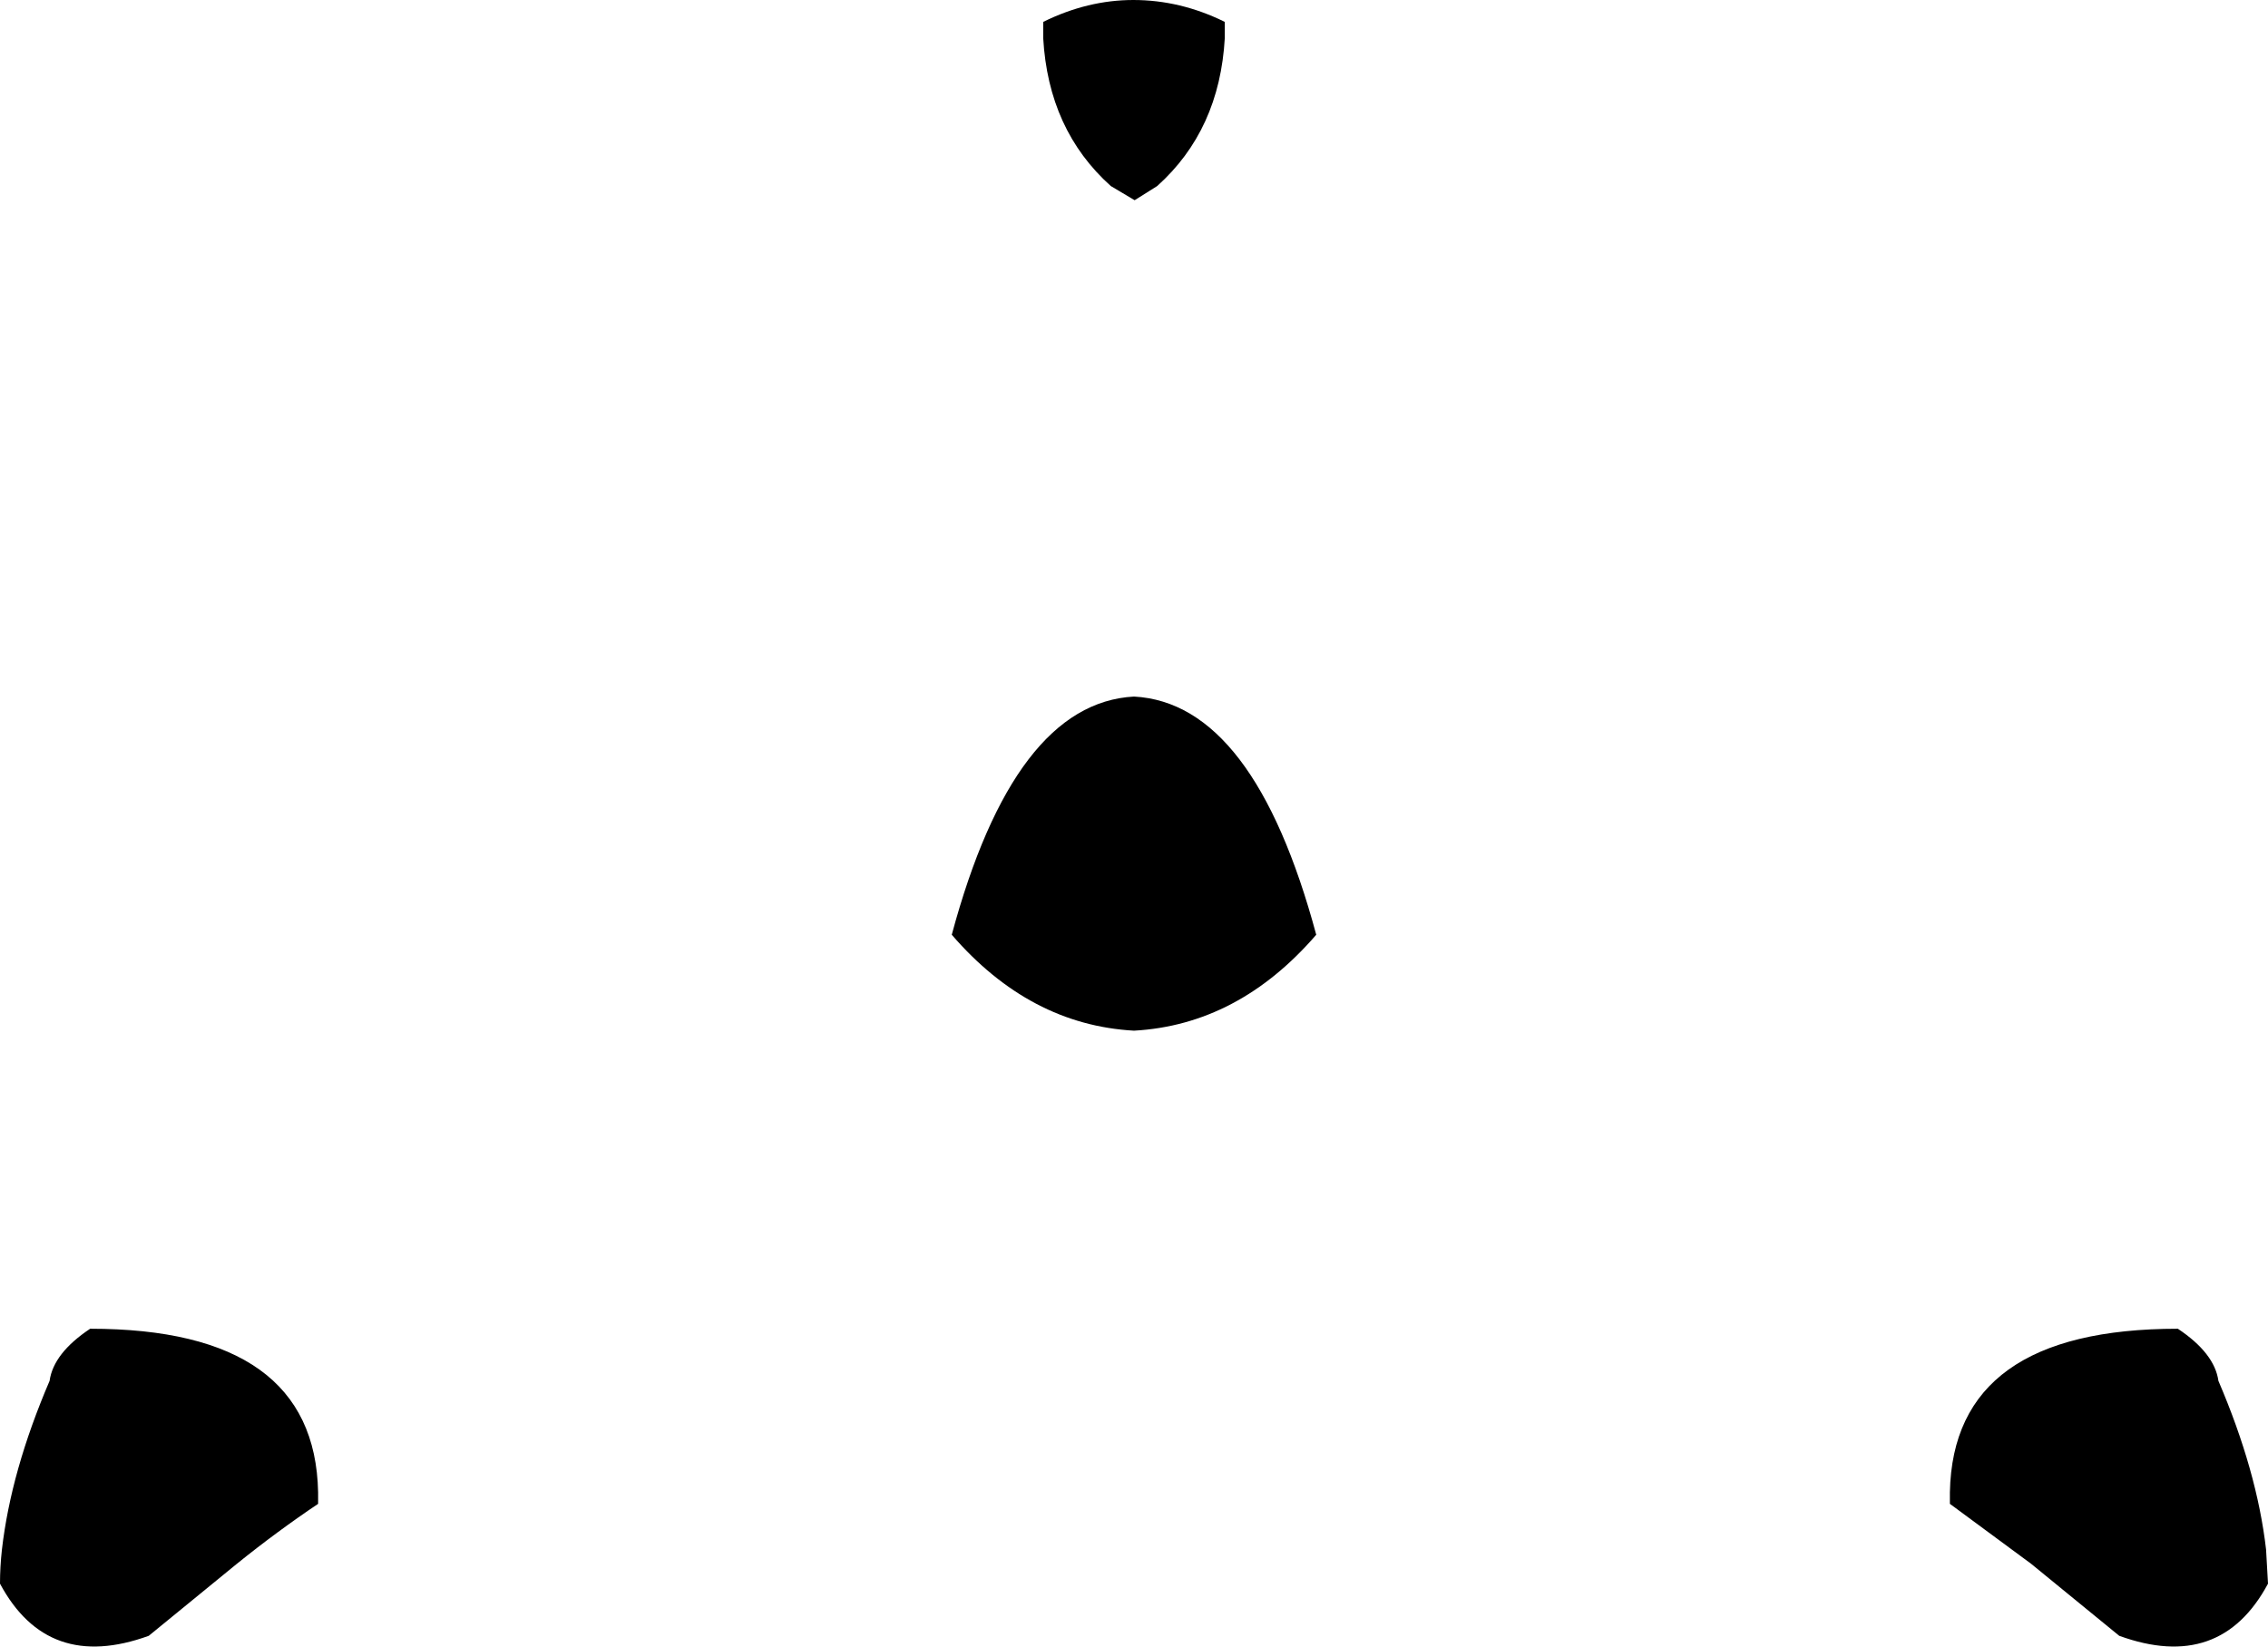 <?xml version="1.0" encoding="UTF-8" standalone="no"?>
<svg xmlns:xlink="http://www.w3.org/1999/xlink" height="127.9px" width="176.1px" xmlns="http://www.w3.org/2000/svg">
  <g transform="matrix(1.0, 0.0, 0.0, 1.0, -311.85, -182.3)">
    <path d="M399.85 182.3 Q403.5 182.3 406.95 184.0 L406.95 185.05 406.95 185.25 Q406.55 192.4 401.7 196.75 L399.95 197.85 398.1 196.75 Q393.25 192.4 392.85 185.25 L392.85 185.05 392.85 184.0 Q396.3 182.3 399.85 182.3 M484.1 289.55 Q487.1 296.55 487.8 302.65 L487.95 305.3 Q484.25 312.2 476.4 309.35 L469.55 303.75 463.25 299.1 463.25 298.2 Q463.5 285.5 480.95 285.5 483.8 287.4 484.1 289.55 M399.9 262.35 Q391.8 261.9 385.75 254.9 390.6 236.9 399.9 236.4 409.2 236.9 414.05 254.9 408.0 261.9 399.9 262.35 M330.25 303.75 L323.4 309.35 Q315.55 312.2 311.85 305.3 311.85 304.0 312.0 302.65 312.7 296.55 315.7 289.55 316.0 287.4 318.85 285.5 336.3 285.5 336.55 298.2 L336.55 299.1 Q333.35 301.25 330.25 303.75" fill="#000000" fill-rule="evenodd" stroke="none"/>
  </g>
</svg>
